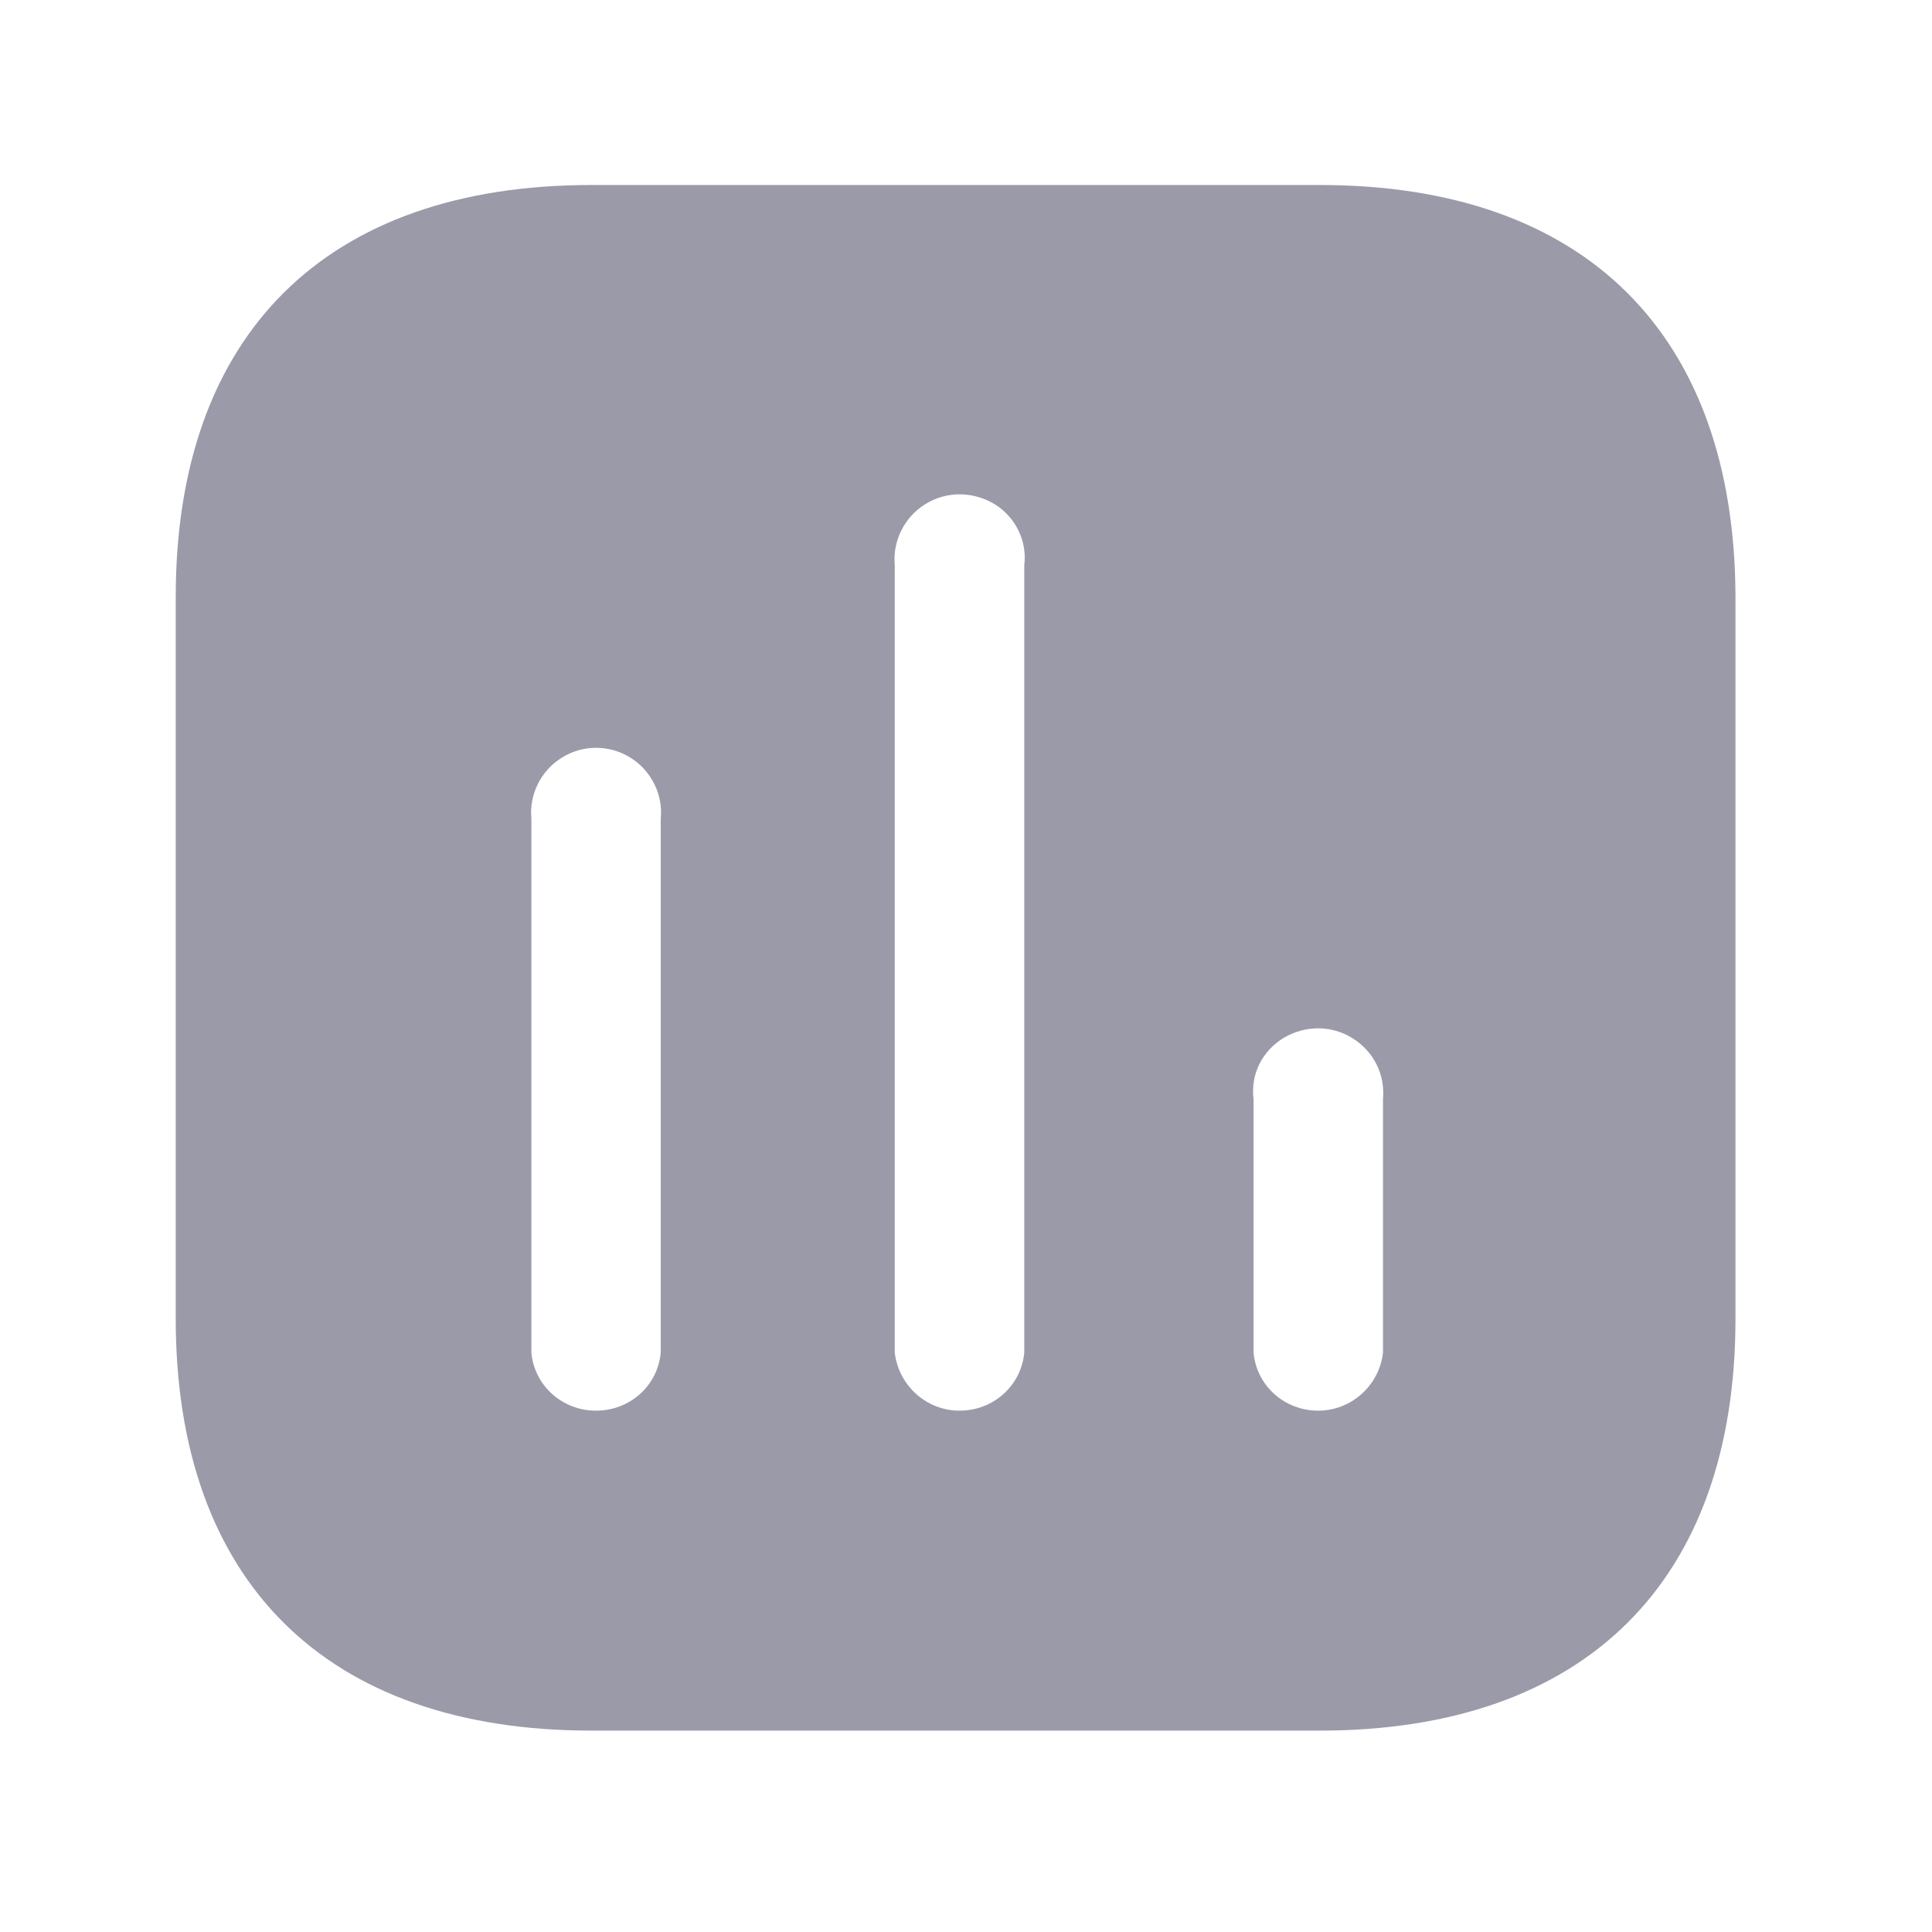 <svg xmlns="http://www.w3.org/2000/svg" width="25" height="25" viewBox="0 0 25 25" fill="none">
  <g opacity="0.4">
    <path fill-rule="evenodd" clip-rule="evenodd" d="M7.653 2.394H17.078C20.51 2.394 22.447 4.323 22.457 7.724V17.064C22.457 20.464 20.51 22.394 17.078 22.394H7.653C4.221 22.394 2.274 20.464 2.274 17.064V7.724C2.274 4.323 4.221 2.394 7.653 2.394ZM12.416 18.254C12.851 18.254 13.213 17.934 13.254 17.504V7.314C13.294 7.004 13.143 6.693 12.871 6.524C12.588 6.354 12.244 6.354 11.973 6.524C11.699 6.693 11.549 7.004 11.578 7.314V17.504C11.63 17.934 11.992 18.254 12.416 18.254ZM17.058 18.254C17.482 18.254 17.845 17.934 17.896 17.504V14.224C17.925 13.903 17.775 13.604 17.501 13.434C17.23 13.264 16.887 13.264 16.604 13.434C16.331 13.604 16.18 13.903 16.221 14.224V17.504C16.261 17.934 16.623 18.254 17.058 18.254ZM8.55 17.504C8.51 17.934 8.148 18.254 7.713 18.254C7.279 18.254 6.916 17.934 6.876 17.504V10.594C6.846 10.283 6.996 9.974 7.27 9.804C7.541 9.634 7.885 9.634 8.158 9.804C8.429 9.974 8.582 10.283 8.55 10.594V17.504Z" fill="#030229"/>
  </g>
</svg>